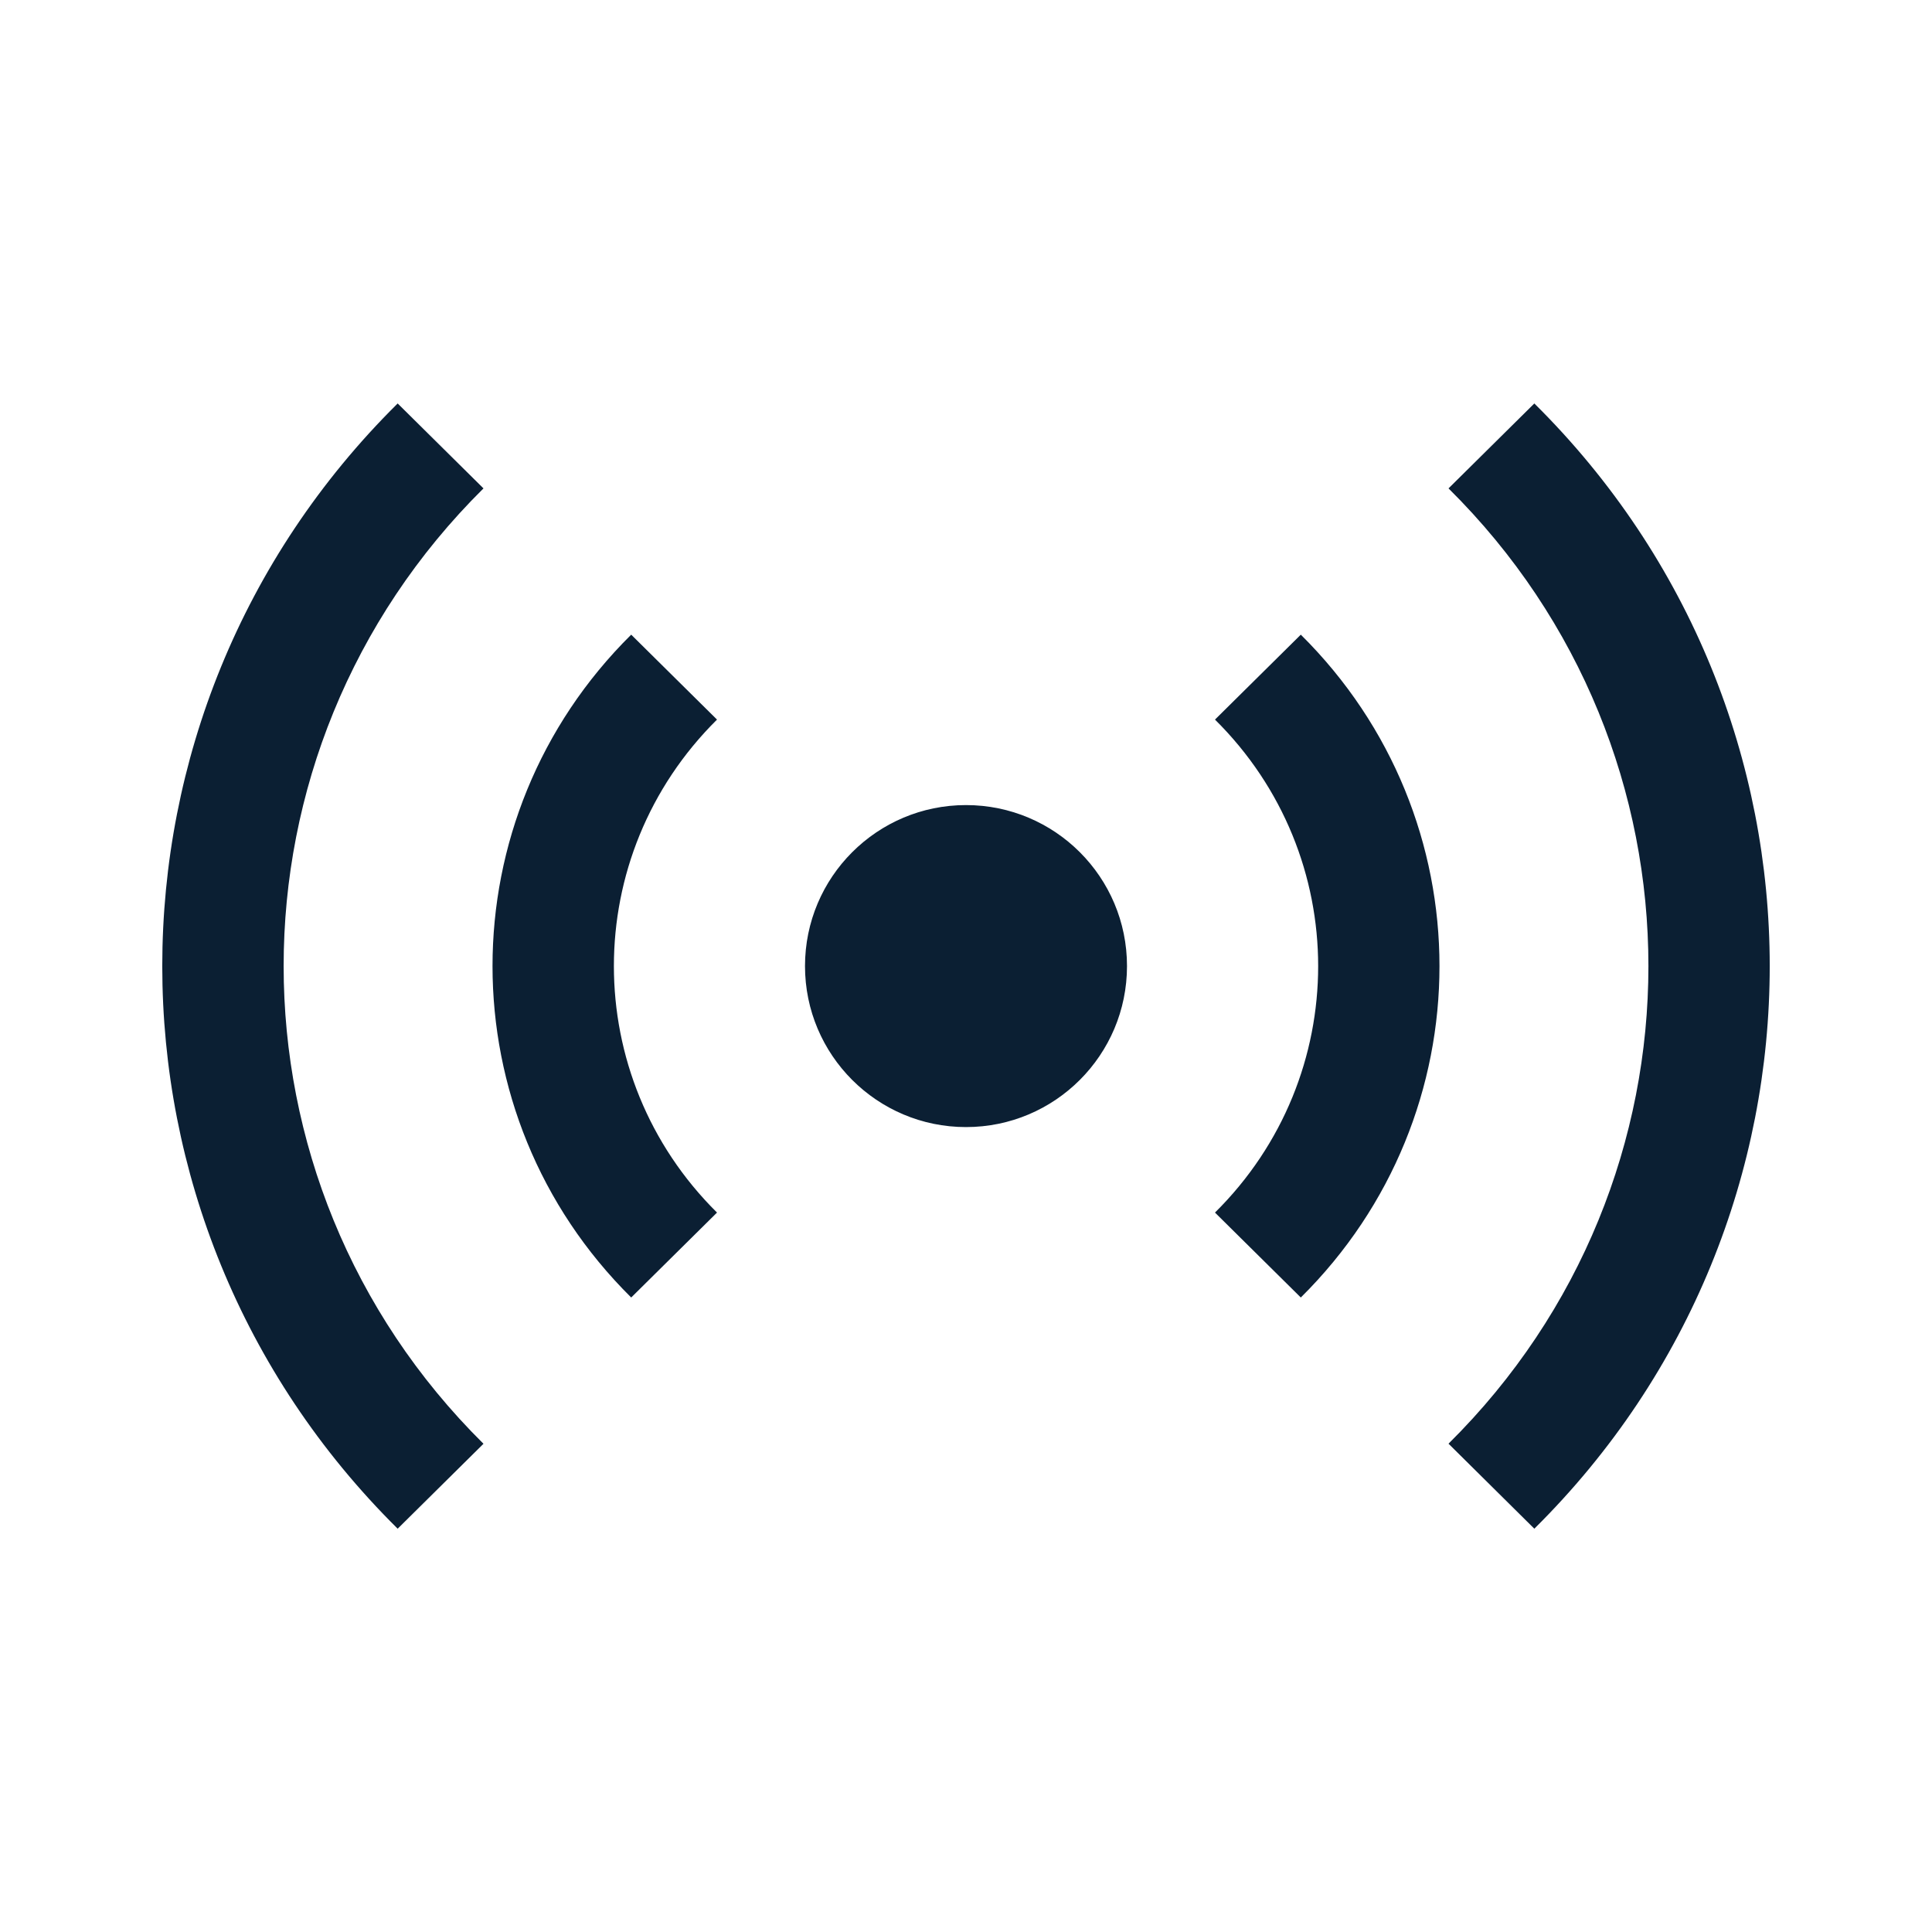 <svg width="24" height="24" viewBox="0 0 24 24" fill="none" xmlns="http://www.w3.org/2000/svg">
<path fill-rule="evenodd" clip-rule="evenodd" d="M17.994 17.934C21.305 14.657 21.305 9.344 17.994 6.067L19.06 5.012C22.959 8.872 22.959 15.13 19.06 18.99L17.994 17.934ZM15.093 15.063C16.802 13.372 16.802 10.63 15.093 8.939L16.159 7.884C18.456 10.158 18.456 13.844 16.159 16.118L15.093 15.063ZM8.907 15.063C7.199 13.372 7.199 10.63 8.907 8.939L7.841 7.884C5.544 10.157 5.544 13.844 7.841 16.118L8.907 15.063ZM6.006 6.067C2.696 9.344 2.696 14.658 6.006 17.935L4.94 18.99C1.041 15.13 1.041 8.872 4.94 5.012L6.006 6.067ZM12 14.001C13.105 14.001 14 13.105 14 12.001C14 10.896 13.105 10.001 12 10.001C10.896 10.001 10 10.896 10 12.001C10 13.105 10.896 14.001 12 14.001Z" fill="#0B1F33"/>
</svg>
